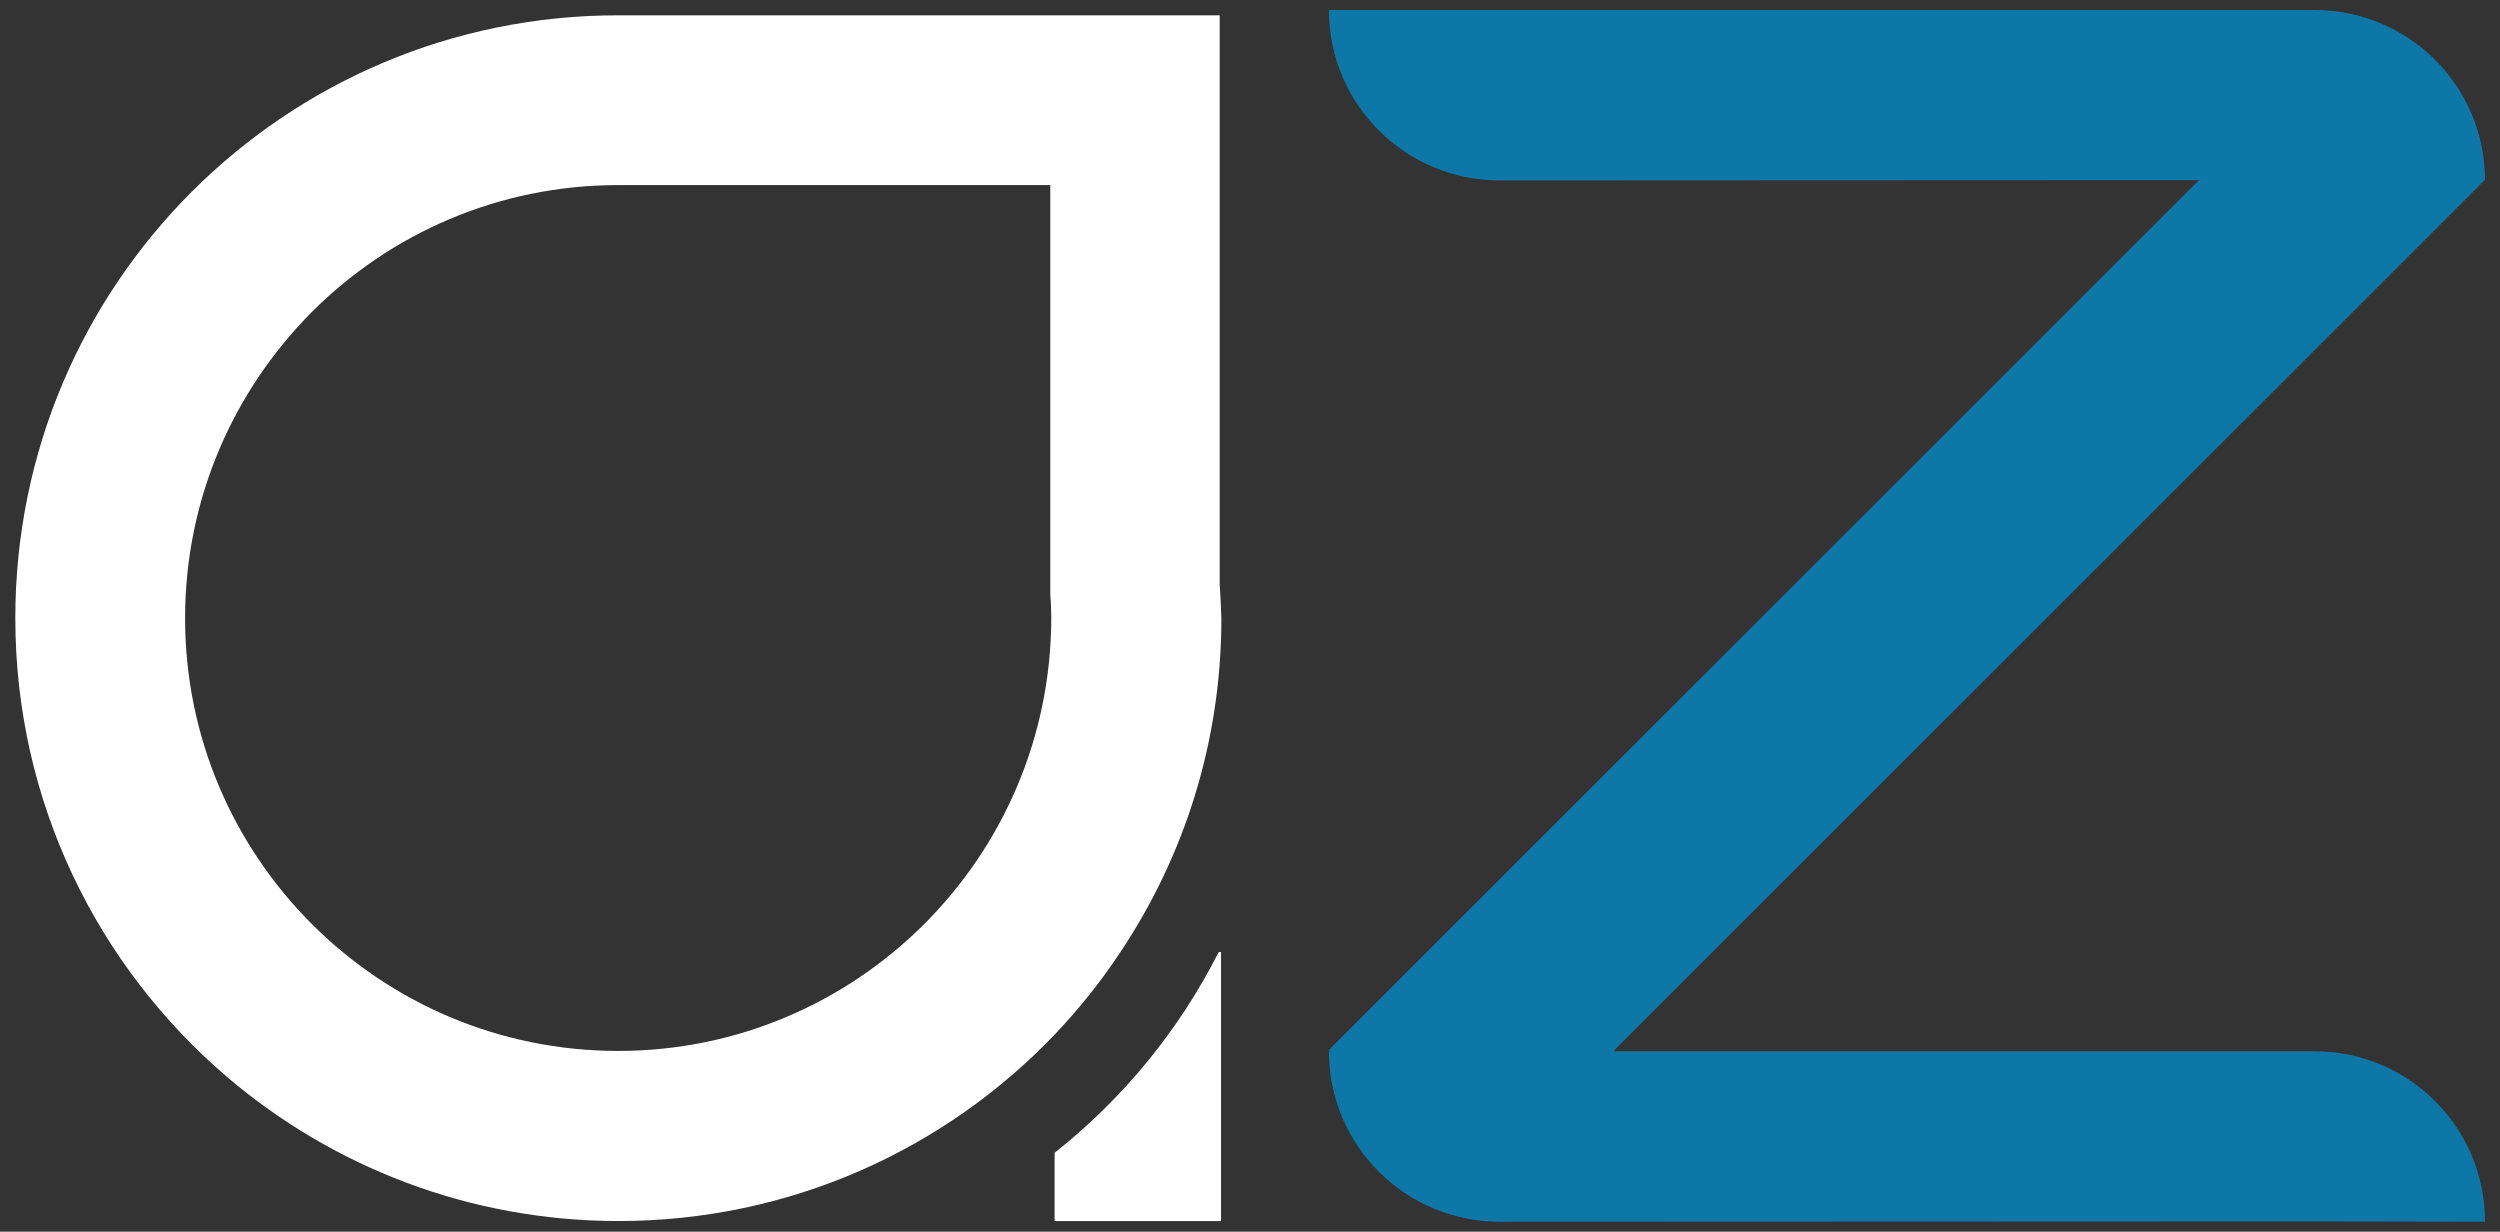 <?xml version="1.0" encoding="utf-8"?>
<!-- Generator: Adobe Illustrator 23.0.4, SVG Export Plug-In . SVG Version: 6.00 Build 0)  -->
<svg version="1.1" id="Layer_1" xmlns="http://www.w3.org/2000/svg" xmlns:xlink="http://www.w3.org/1999/xlink" x="0px" y="0px"
	 viewBox="0 0 751 370" style="enable-background:new 0 0 751 370;" xml:space="preserve">
<rect x="0" y="0" width="751" height="370" fill="#333333" stroke="none"/>
<style type="text/css">
	.st0{fill:#FFFFFF;}
	.st1{fill:#0D77A8;}
</style>
<path class="st0" d="M366.8,286v80.8h-50v-20.5c20.5-16.2,37.4-36.8,49.3-60.3H366.8z"/>
<path class="st0" d="M366.4,175.5V4.6H185.7c-50,0-95.3,20.2-128.1,53s-53,78.1-53,128.1c0,55.2,24.7,104.6,63.7,137.9
	c31.6,26.9,72.7,43.2,117.5,43.2c51.5,0,98.1-21.5,131.1-56.1c7.2-7.6,13.8-15.8,19.6-24.6c19.2-28.7,30.4-63.2,30.4-100.3
	C366.8,182.2,366.6,178.9,366.4,175.5z M185.7,315.7c-71.9,0-130.1-58.3-130.1-130c0-35.9,14.6-68.4,38.1-92
	c23.5-23.5,56-38.1,92-38.1h129.8v122.8c0.2,2.4,0.3,4.8,0.3,7.3C315.7,257.5,257.4,315.7,185.7,315.7z"/>
<path class="st0" d="M668.1,366.8"/>
<path class="st1" d="M450.5,54.2c-28.3,0-51.3-22.9-51.3-51.2h296.2c28.2,0.1,51,22.8,51.1,51l-0.2,0.2L703.5,97L485.1,315.3
	l0.1,0.1c-0.1,0.1-0.3,0.3-0.3,0.4h210.4c28.3,0,51.2,22.9,51.2,51.2l-51.2-0.1L450.5,367c-28.3,0-51.3-22.9-51.3-51.2h0.4l-0.4-0.4
	l43-43L660.6,54.1L450.5,54.2z"/>
</svg>
